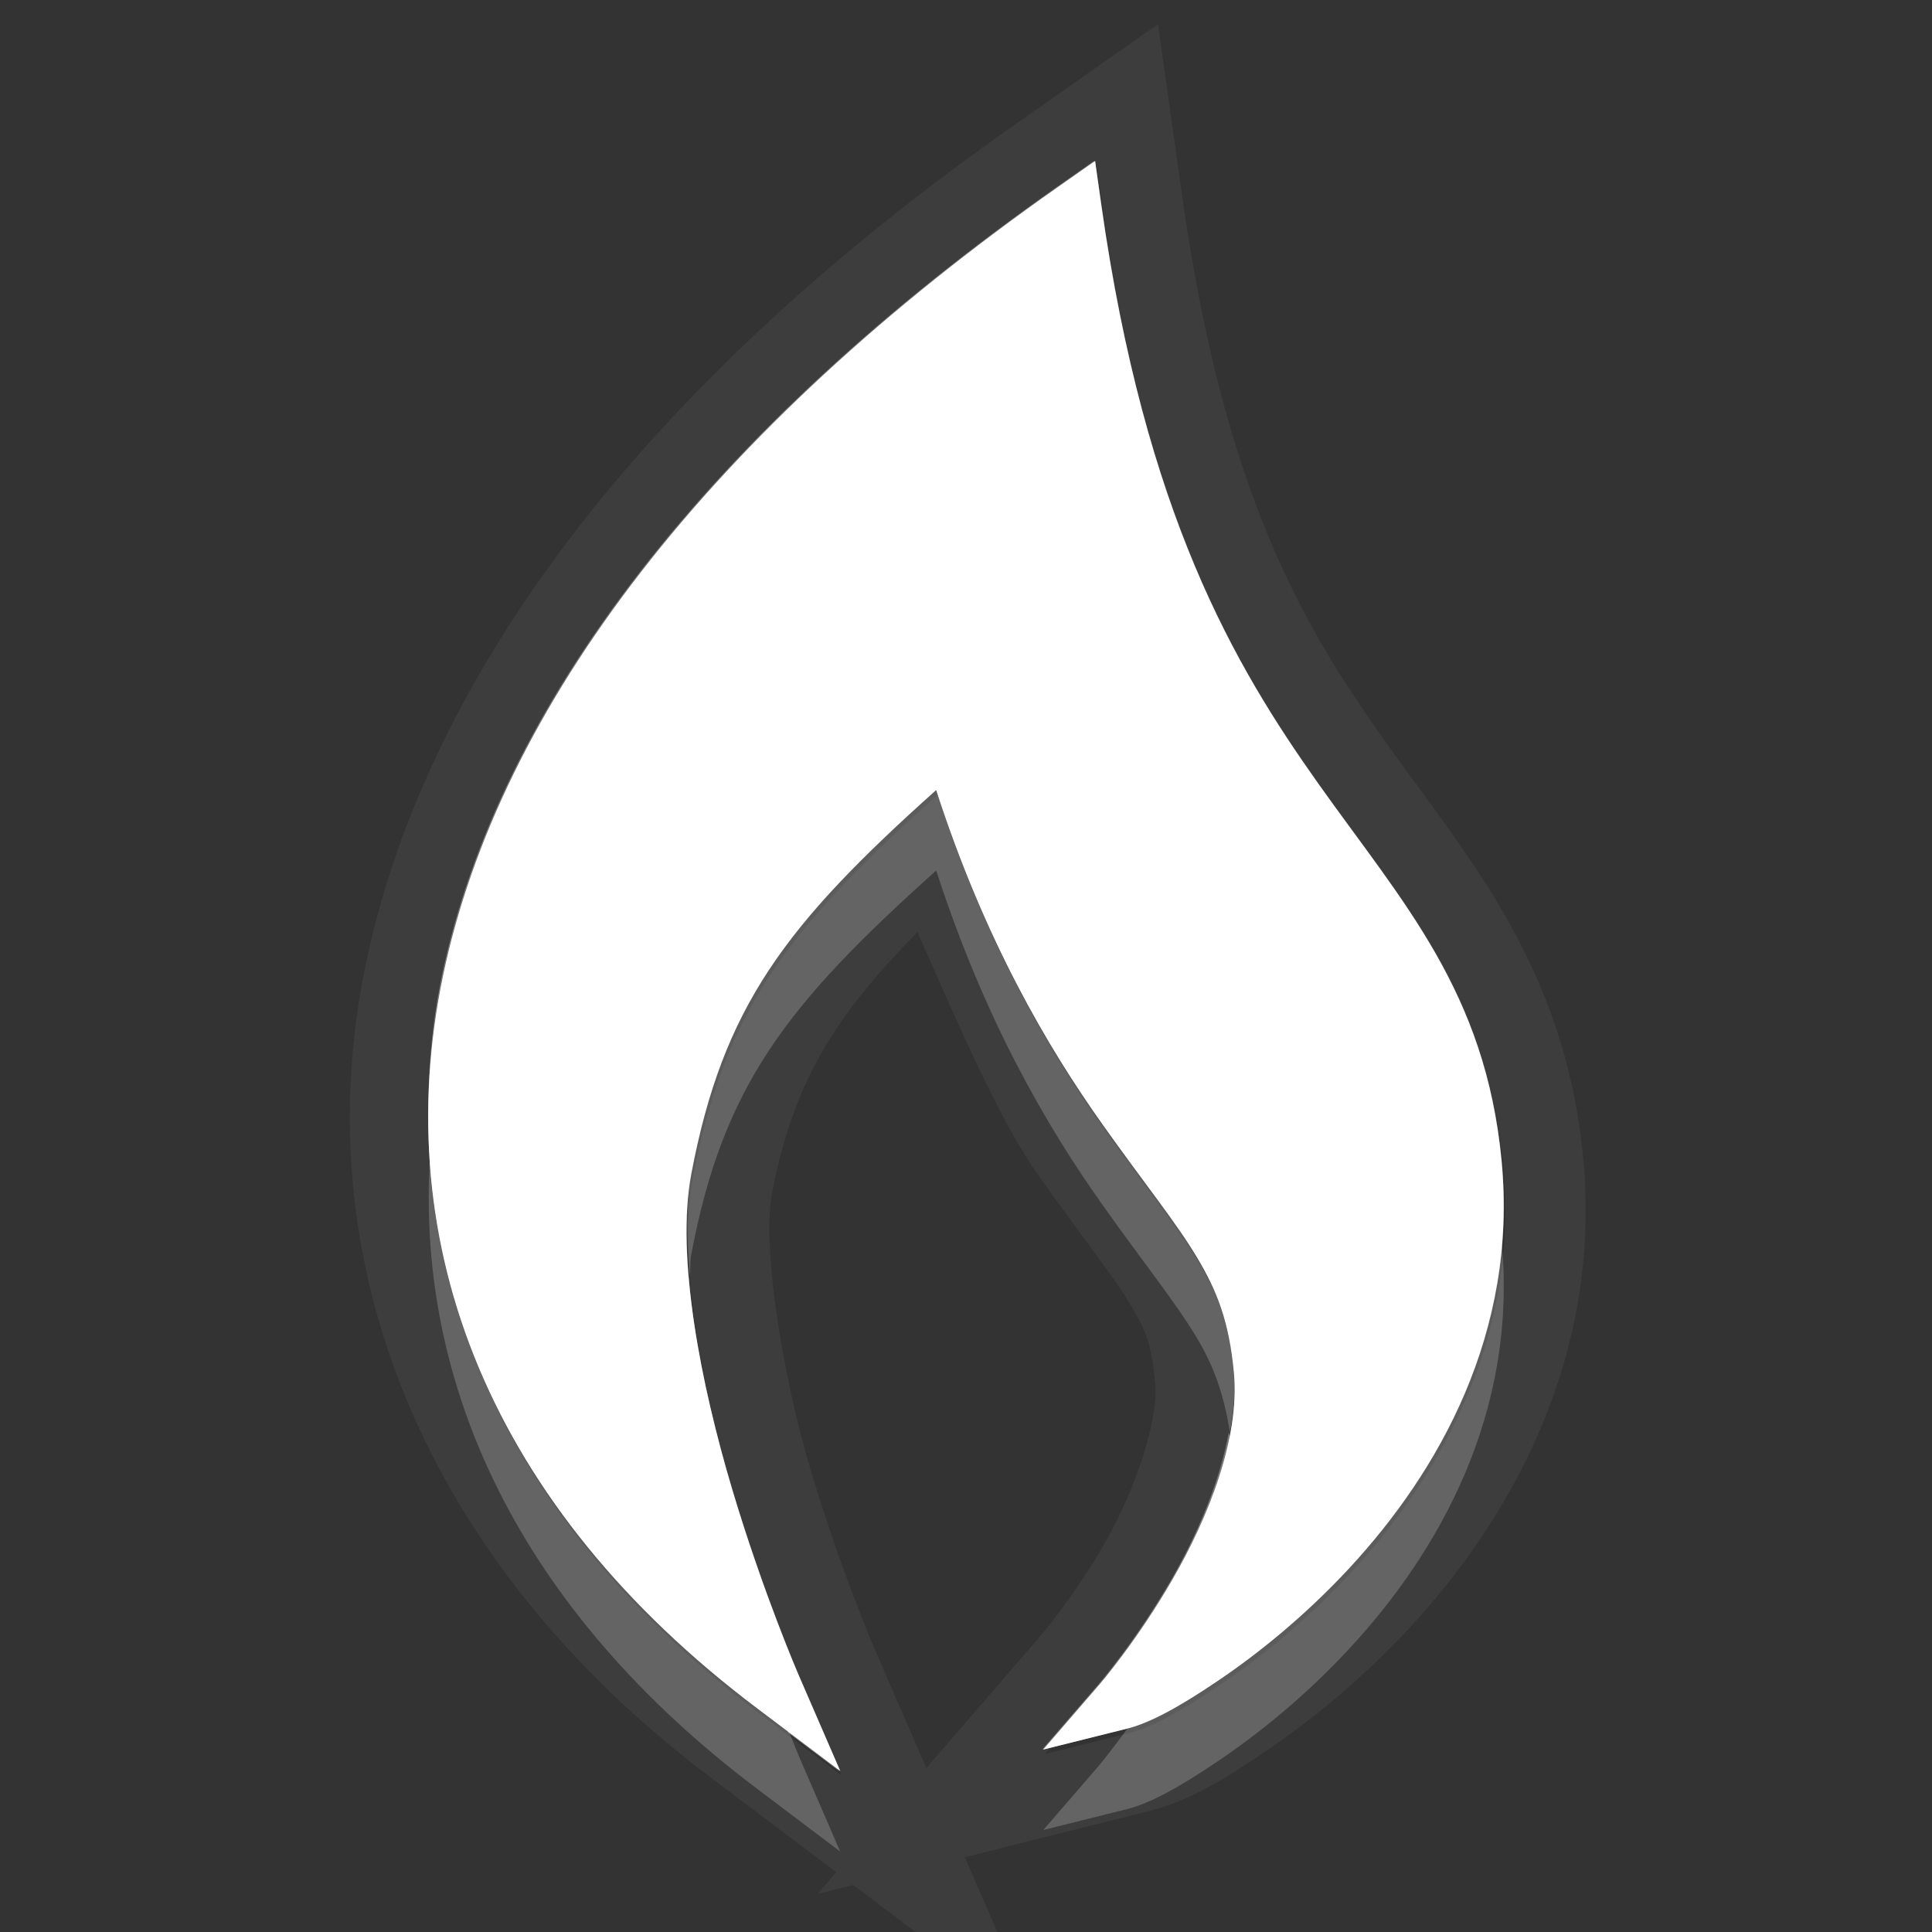<?xml version="1.0" encoding="UTF-8" standalone="no"?>
<!-- Created with Inkscape (http://www.inkscape.org/) -->

<svg
   xmlns:dc="http://purl.org/dc/elements/1.1/"
   xmlns:cc="http://creativecommons.org/ns#"
   xmlns:rdf="http://www.w3.org/1999/02/22-rdf-syntax-ns#"
   xmlns:svg="http://www.w3.org/2000/svg"
   xmlns="http://www.w3.org/2000/svg"
   xmlns:sodipodi="http://sodipodi.sourceforge.net/DTD/sodipodi-0.dtd"
   xmlns:inkscape="http://www.inkscape.org/namespaces/inkscape"
   width="24"
   height="24"
   id="svg3495"
   version="1.1"
   inkscape:version="0.91 r"
   sodipodi:docname="mail-mark-junk.svg">
  <rect width="100%" height="100%" fill="#333333" stroke="none"/>
  <defs
     id="defs3497">
    <clipPath
       clipPathUnits="userSpaceOnUse"
       id="clipPath3669">
      <path
         inkscape:connector-curvature="0"
         d="M 0,96 96,96 96,0 0,0 0,96 Z"
         id="path3671" />
    </clipPath>
  </defs>
  <sodipodi:namedview
     id="base"
     pagecolor="#6b6b6b"
     bordercolor="#666666"
     borderopacity="1.0"
     inkscape:pageopacity="0"
     inkscape:pageshadow="2"
     inkscape:zoom="8"
     inkscape:cx="8.4169839"
     inkscape:cy="18.25676"
     inkscape:current-layer="layer1"
     showgrid="false"
     inkscape:grid-bbox="true"
     inkscape:document-units="px"
     inkscape:window-width="2560"
     inkscape:window-height="1542"
     inkscape:window-x="0"
     inkscape:window-y="30"
     inkscape:window-maximized="1"
     inkscape:snap-bbox="true"
     inkscape:bbox-paths="true"
     inkscape:bbox-nodes="true"
     inkscape:snap-bbox-edge-midpoints="false"
     showguides="true"
     inkscape:guide-bbox="true">
    <inkscape:grid
       type="xygrid"
       id="grid3512"
       empspacing="4"
       visible="true"
       enabled="true"
       snapvisiblegridlinesonly="true"
       dotted="false" />
  </sodipodi:namedview>
  <g
     id="layer1"
     inkscape:label="Layer 1"
     inkscape:groupmode="layer"
     transform="translate(0,-24)">
    <path
       style="color:#000000;font-style:normal;font-variant:normal;font-weight:normal;font-stretch:normal;font-size:medium;line-height:normal;font-family:sans-serif;-inkscape-font-specification:sans-serif;text-indent:0;text-align:start;text-decoration:none;text-decoration-line:none;text-decoration-style:solid;text-decoration-color:#000000;letter-spacing:normal;word-spacing:normal;text-transform:none;direction:ltr;block-progression:tb;writing-mode:lr-tb;baseline-shift:baseline;text-anchor:start;white-space:normal;clip-rule:nonzero;display:inline;overflow:visible;visibility:visible;opacity:0.05;isolation:auto;mix-blend-mode:normal;color-interpolation:sRGB;color-interpolation-filters:linearRGB;solid-color:#000000;solid-opacity:1;fill:#ffffff;fill-opacity:1;fill-rule:evenodd;stroke:none;stroke-width:2;stroke-linecap:butt;stroke-linejoin:miter;stroke-miterlimit:4;stroke-dasharray:none;stroke-dashoffset:0;stroke-opacity:1;marker:none;color-rendering:auto;image-rendering:auto;shape-rendering:auto;text-rendering:auto;enable-background:accumulate"
       d="m 14.385,24.3 -1.336,0.938 -0.453,0.318 c -4.459,3.126 -7.277,6.71 -8.051,10.416 -0.776,3.716 0.726,7.428 4.281,10.107 l 1.562,1.178 -0.232,0.27 0.443,-0.111 2.285,1.723 -0.898,-2.068 2.277,-0.57 c 0.506,-0.127 0.92,-0.382 1.451,-0.74 0.55,-0.372 1.189,-0.884 1.803,-1.547 1.23,-1.328 2.388,-3.34 2.15,-5.832 -0.228,-2.395 -1.457,-3.758 -2.457,-5.168 -1.004,-1.416 -1.997,-3.055 -2.52,-6.748 L 14.385,24.3 Z m -0.762,1.756 0.078,0.549 c 0.543,3.835 1.652,5.715 2.695,7.186 1.043,1.471 2.077,2.581 2.277,4.686 0.204,2.137 -0.786,3.866 -1.891,5.059 -0.552,0.596 -1.136,1.063 -1.629,1.396 -0.493,0.333 -0.852,0.527 -1.133,0.598 l -1.041,0.26 0.701,-0.811 c 0,0 0.462,-0.535 0.904,-1.301 0.442,-0.766 0.84,-1.752 0.762,-2.578 -0.059,-0.617 -0.203,-0.997 -0.463,-1.43 -0.26,-0.433 -0.65,-0.915 -1.168,-1.645 -0.689,-0.971 -1.462,-2.29 -2.066,-4.154 -1.866,1.669 -2.649,2.683 -3.043,4.77 -0.194,1.029 0.12,2.618 0.508,3.918 0.388,1.3 0.83,2.316 0.83,2.316 l 0.512,1.182 -1.027,-0.775 c -3.322,-2.504 -4.606,-5.754 -3.906,-9.104 0.7,-3.35 3.322,-6.771 7.646,-9.803 l 0.453,-0.318 z m -2.227,9.523 c 0.5,1.12 1.003,2.318 1.504,3.023 0.535,0.754 0.927,1.247 1.129,1.582 0.211,0.35 0.274,0.505 0.322,1.008 0.041,0.435 -0.245,1.316 -0.631,1.984 -0.392,0.679 -0.795,1.146 -0.795,1.146 l -1.418,1.641 -0.646,-1.488 c 0,0 -0.418,-0.966 -0.787,-2.203 C 9.708,41.045 9.467,39.476 9.59,38.825 9.864,37.377 10.433,36.563 11.397,35.579 Z"
       id="path4355-0"
       inkscape:connector-curvature="0" />
    <path
       style="color:#000000;font-style:normal;font-variant:normal;font-weight:normal;font-stretch:normal;line-height:normal;font-family:sans-serif;-inkscape-font-specification:sans-serif;text-indent:0;text-align:start;text-decoration:none;text-decoration-line:none;letter-spacing:normal;word-spacing:normal;text-transform:none;direction:ltr;block-progression:tb;writing-mode:lr-tb;baseline-shift:baseline;text-anchor:start;display:inline;overflow:visible;visibility:visible;opacity:0.2;fill:#ffffff;fill-opacity:1;fill-rule:evenodd;stroke:none;stroke-width:19.784;marker:none;enable-background:accumulate"
       d="m 11.63,33.814 c -1.866,1.669 -2.649,2.683 -3.043,4.77 -0.069,0.365 -0.057,0.811 -0.018,1.279 0.009,-0.09 0.002,-0.196 0.018,-0.279 0.394,-2.087 1.177,-3.1 3.043,-4.77 0.604,1.864 1.377,3.183 2.066,4.154 0.518,0.73 0.908,1.212 1.168,1.645 0.219,0.364 0.341,0.718 0.414,1.18 0.047,-0.257 0.072,-0.51 0.049,-0.75 -0.059,-0.617 -0.203,-0.997 -0.463,-1.43 -0.26,-0.433 -0.65,-0.915 -1.168,-1.645 -0.689,-0.971 -1.462,-2.29 -2.066,-4.154 z m -6.283,4.471 c -0.21,2.932 1.127,5.727 4.062,7.939 L 10.437,47 9.925,45.818 c 0,0 -0.082,-0.203 -0.119,-0.293 l -0.396,-0.301 c -2.599,-1.959 -3.933,-4.376 -4.062,-6.939 z m 13.307,1.135 c -0.129,1.678 -0.965,3.059 -1.891,4.059 -0.552,0.596 -1.136,1.063 -1.629,1.396 -0.49,0.331 -0.847,0.524 -1.127,0.596 -0.198,0.27 -0.346,0.451 -0.346,0.451 l -0.701,0.811 1.041,-0.26 c 0.281,-0.07 0.639,-0.264 1.133,-0.598 0.493,-0.333 1.077,-0.8 1.629,-1.396 1.105,-1.193 2.094,-2.921 1.891,-5.059 z"
       id="path4355-9"
       inkscape:connector-curvature="0" />
    <path
       style="color:#000000;font-style:normal;font-variant:normal;font-weight:normal;font-stretch:normal;line-height:normal;font-family:sans-serif;-inkscape-font-specification:sans-serif;text-indent:0;text-align:start;text-decoration:none;text-decoration-line:none;letter-spacing:normal;word-spacing:normal;text-transform:none;direction:ltr;block-progression:tb;writing-mode:lr-tb;baseline-shift:baseline;text-anchor:start;display:inline;overflow:visible;visibility:visible;fill:#ffffff;fill-opacity:1;fill-rule:evenodd;stroke:none;stroke-width:19.784;marker:none;enable-background:accumulate"
       d="m 13.604,26 -0.454,0.318 c -4.325,3.032 -6.946,6.453 -7.646,9.803 -0.7,3.35 0.583,6.6 3.905,9.103 L 10.438,46 9.925,44.818 c 0,0 -0.441,-1.016 -0.829,-2.316 -0.388,-1.3 -0.703,-2.889 -0.509,-3.918 0.394,-2.087 1.176,-3.1 3.042,-4.77 0.604,1.864 1.378,3.183 2.067,4.154 0.518,0.73 0.909,1.211 1.169,1.644 0.26,0.433 0.403,0.813 0.462,1.43 0.079,0.826 -0.319,1.813 -0.762,2.579 -0.442,0.766 -0.904,1.301 -0.904,1.301 l -0.702,0.812 1.041,-0.26 c 0.281,-0.07 0.641,-0.264 1.134,-0.598 0.493,-0.333 1.076,-0.801 1.629,-1.398 1.105,-1.193 2.093,-2.921 1.89,-5.058 -0.2,-2.105 -1.234,-3.214 -2.277,-4.685 -1.043,-1.471 -2.152,-3.351 -2.695,-7.187 z"
       id="path4355"
       inkscape:connector-curvature="0"
       xml:space="default"
       sodipodi:nodetypes="csscccsscsssscccsssscc" />
    <path
       style="color:#000000;font-style:normal;font-variant:normal;font-weight:normal;font-stretch:normal;font-size:medium;line-height:normal;font-family:sans-serif;-inkscape-font-specification:sans-serif;text-indent:0;text-align:start;text-decoration:none;text-decoration-line:none;text-decoration-style:solid;text-decoration-color:#000000;letter-spacing:normal;word-spacing:normal;text-transform:none;direction:ltr;block-progression:tb;writing-mode:lr-tb;baseline-shift:baseline;text-anchor:start;white-space:normal;clip-rule:nonzero;display:inline;overflow:visible;visibility:visible;opacity:0.3;isolation:auto;mix-blend-mode:normal;color-interpolation:sRGB;color-interpolation-filters:linearRGB;solid-color:#000000;solid-opacity:1;fill:#ffffff;fill-opacity:1;fill-rule:evenodd;stroke:none;stroke-width:1.2;stroke-linecap:butt;stroke-linejoin:miter;stroke-miterlimit:4;stroke-dasharray:none;stroke-dashoffset:0;stroke-opacity:1;marker:none;color-rendering:auto;image-rendering:auto;shape-rendering:auto;text-rendering:auto;enable-background:accumulate"
       d="m 13.604,26 -0.453,0.318 c -4.325,3.032 -6.947,6.453 -7.646,9.803 -0.7,3.35 0.584,6.6 3.906,9.104 L 10.438,46 9.927,44.818 c 0,0 -0.442,-1.017 -0.83,-2.316 -0.388,-1.3 -0.702,-2.889 -0.508,-3.918 0.394,-2.087 1.177,-3.1 3.043,-4.77 0.604,1.864 1.377,3.183 2.066,4.154 0.518,0.73 0.908,1.212 1.168,1.645 0.26,0.433 0.404,0.813 0.463,1.43 0.079,0.826 -0.319,1.812 -0.762,2.578 -0.442,0.766 -0.904,1.301 -0.904,1.301 l -0.701,0.811 1.041,-0.26 c 0.281,-0.07 0.639,-0.264 1.133,-0.598 0.493,-0.333 1.077,-0.8 1.629,-1.396 1.105,-1.193 2.094,-2.921 1.891,-5.059 -0.2,-2.105 -1.234,-3.215 -2.277,-4.686 -1.043,-1.471 -2.152,-3.35 -2.695,-7.186 L 13.604,26 Z m -0.408,1.047 c 0.582,3.586 1.672,5.598 2.691,7.035 1.069,1.507 1.986,2.464 2.17,4.395 0.183,1.924 -0.703,3.482 -1.732,4.594 -0.516,0.557 -1.066,0.998 -1.525,1.309 -0.025,0.017 -0.026,0.011 -0.051,0.027 0.148,-0.212 0.174,-0.2 0.338,-0.484 0.476,-0.824 0.941,-1.874 0.84,-2.936 -0.065,-0.685 -0.255,-1.201 -0.545,-1.684 -0.296,-0.492 -0.687,-0.966 -1.195,-1.682 -0.663,-0.934 -1.401,-2.192 -1.984,-3.992 l -0.285,-0.877 -0.686,0.615 c -1.894,1.694 -2.818,2.911 -3.232,5.105 -0.237,1.256 0.123,2.858 0.523,4.201 0.226,0.756 0.314,0.914 0.482,1.348 -2.53,-2.265 -3.504,-4.946 -2.912,-7.777 0.638,-3.054 3.059,-6.282 7.104,-9.197 z"
       id="path4355-83"
       inkscape:connector-curvature="0" />
    <path
       style="color:#000000;font-style:normal;font-variant:normal;font-weight:normal;font-stretch:normal;line-height:normal;font-family:sans-serif;-inkscape-font-specification:sans-serif;text-indent:0;text-align:start;text-decoration:none;text-decoration-line:none;letter-spacing:normal;word-spacing:normal;text-transform:none;direction:ltr;block-progression:tb;writing-mode:lr-tb;baseline-shift:baseline;text-anchor:start;display:inline;overflow:visible;visibility:visible;opacity:0.3;fill:#ffffff;fill-opacity:1;fill-rule:evenodd;stroke:none;stroke-width:19.784;marker:none;enable-background:accumulate"
       d="m 13.588,26 -0.453,0.318 c -4.325,3.032 -6.947,6.453 -7.646,9.803 -0.152,0.729 -0.192,1.451 -0.156,2.164 0.028,-0.386 0.075,-0.774 0.156,-1.164 0.7,-3.35 3.322,-6.771 7.646,-9.803 L 13.588,27 l 0.078,0.549 c 0.543,3.835 1.652,5.715 2.695,7.186 1.042,1.47 2.076,2.579 2.277,4.682 0.025,-0.323 0.033,-0.652 0,-0.996 -0.2,-2.105 -1.234,-3.215 -2.277,-4.686 -1.043,-1.471 -2.152,-3.35 -2.695,-7.186 L 13.588,26 Z M 8.555,39.863 c -0.106,1.024 0.169,2.444 0.525,3.639 0.303,1.015 0.579,1.703 0.711,2.023 L 10.422,46 9.91,44.818 c 0,0 -0.442,-1.017 -0.83,-2.316 -0.25,-0.839 -0.453,-1.787 -0.525,-2.639 z m 6.709,1.93 c -0.115,0.63 -0.399,1.284 -0.713,1.828 -0.442,0.766 -0.904,1.301 -0.904,1.301 l -0.701,0.811 1.041,-0.26 c 0.002,-4.12e-4 0.004,-0.002 0.006,-0.002 0.164,-0.224 0.358,-0.503 0.559,-0.85 0.442,-0.766 0.84,-1.752 0.762,-2.578 -0.009,-0.098 -0.035,-0.163 -0.049,-0.25 z"
       id="path4355-8"
       inkscape:connector-curvature="0" />
  </g>
</svg>
